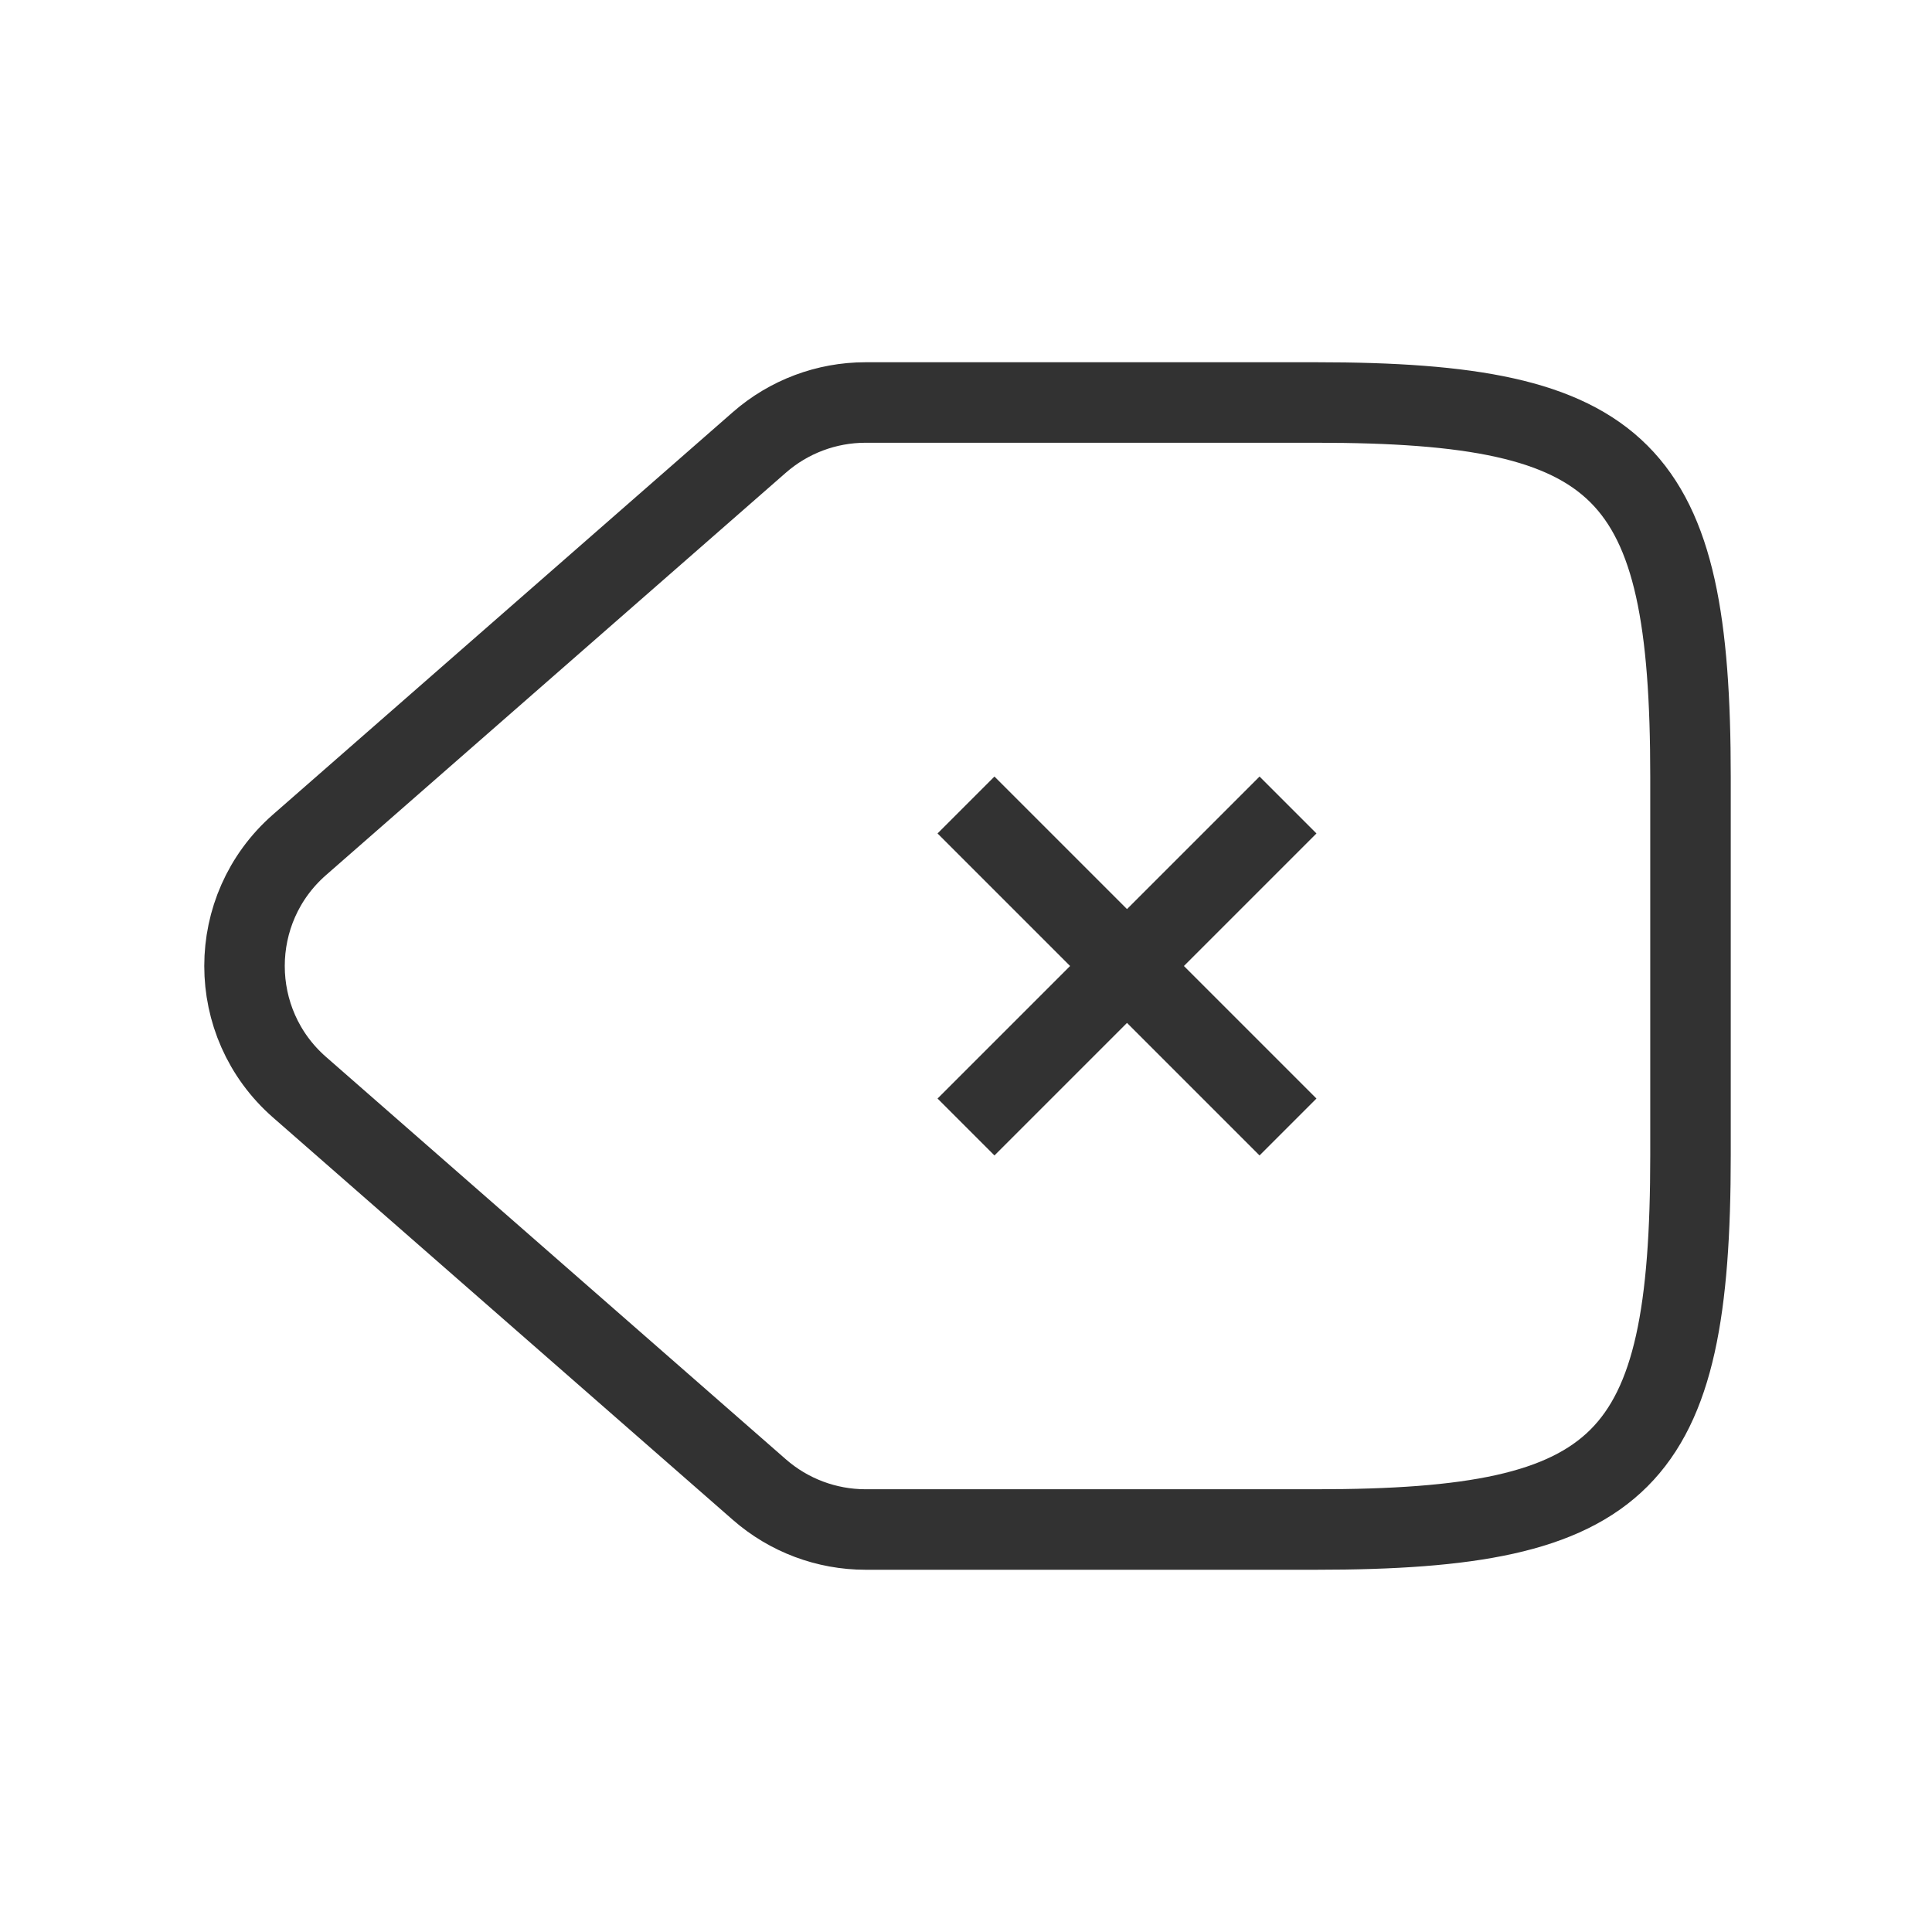 <svg width="800px" height="800px" viewBox="0 0 24 24" fill="none" xmlns="http://www.w3.org/2000/svg">
    <path d="M12 10L16 14" stroke="#323232" strokeWidth="2" strokeLinecap="round" strokeLinejoin="round"/>
    <path d="M16 10L12 14" stroke="#323232" strokeWidth="2" strokeLinecap="round" strokeLinejoin="round"/>
    <path d="M21 9.648C21 5.82 20.18 5 16.352 5H10.752C10.267 5 9.799 5.176 9.434 5.495L3.72 10.495C2.81 11.292 2.81 12.708 3.72 13.505L9.434 18.505C9.799 18.824 10.267 19 10.752 19H16.352C20.18 19 21 18.18 21 14.352V9.648Z" stroke="#323232" strokeWidth="2" strokeLinejoin="round"/>
</svg>